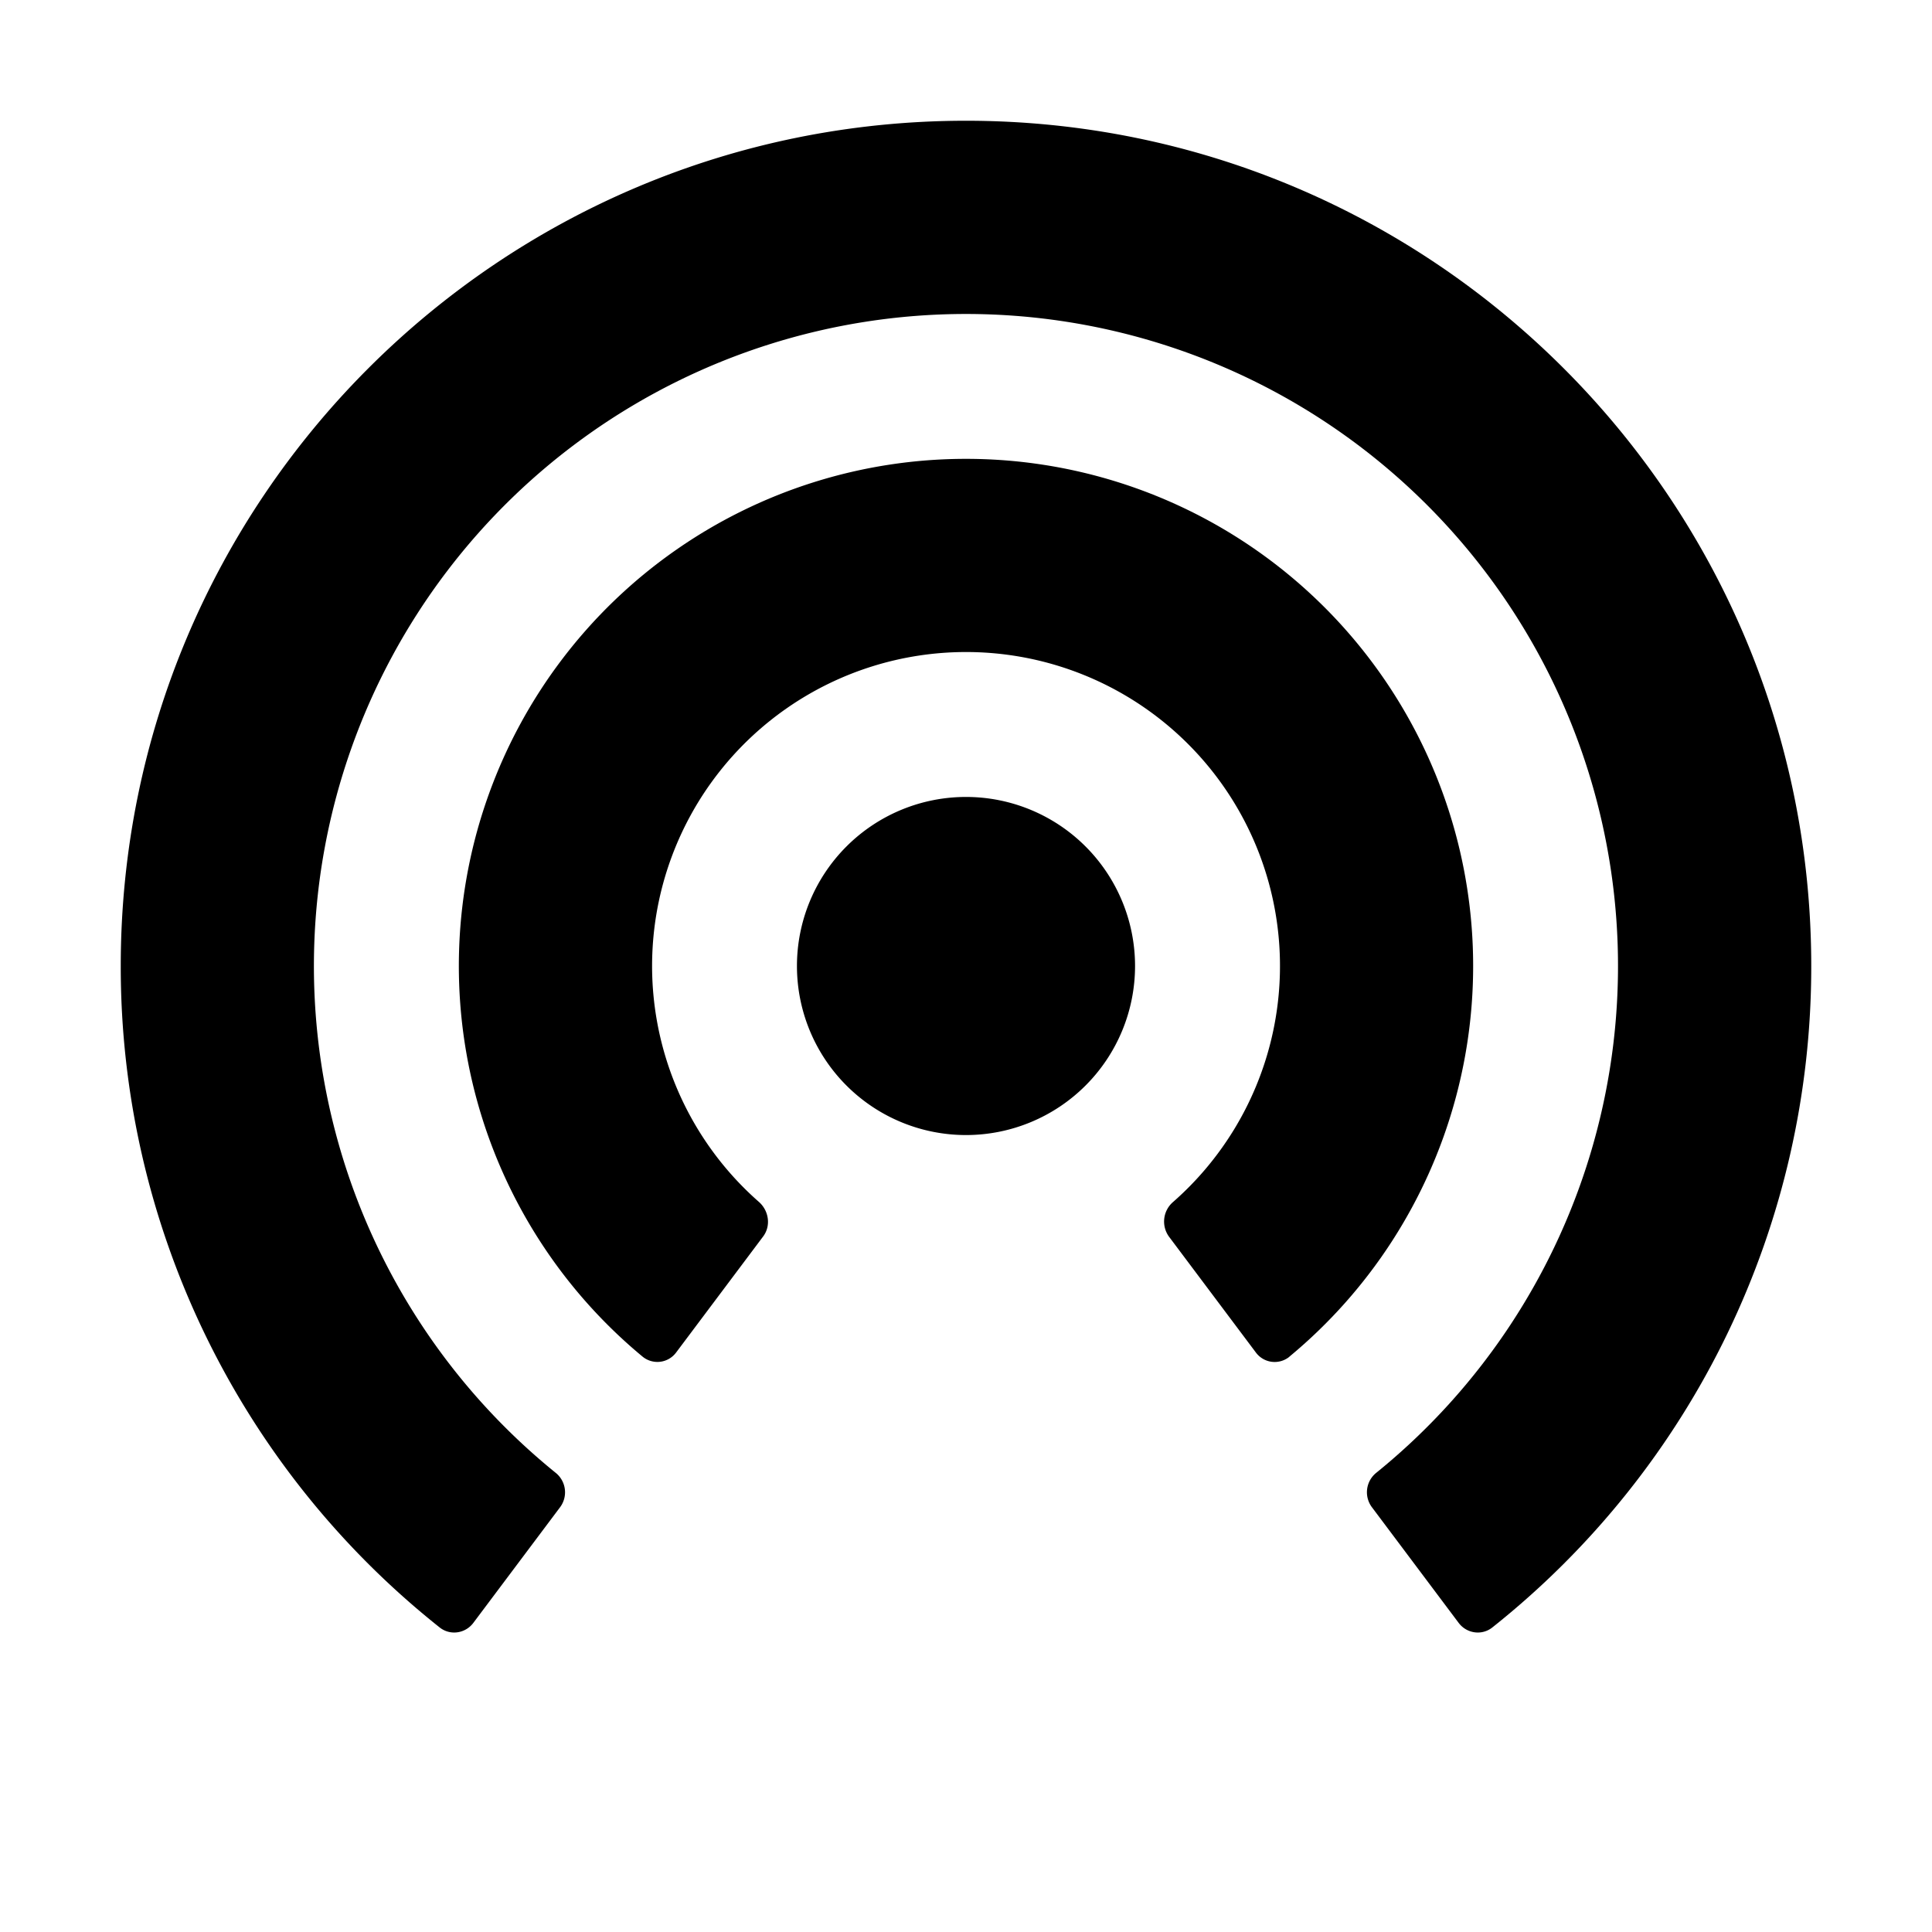 <svg width="24" height="24" viewBox="0 0 24 24"><path d="M6.96 18.72a.31.31 0 0 0-.057-.424 8.1 8.1 0 1 1 10.193 0 .31.31 0 0 0-.056.424l1.08 1.44c.1.133.288.16.418.057A10.48 10.48 0 0 0 22.5 12c0-5.799-4.701-10.5-10.5-10.5S1.5 6.201 1.5 12a10.48 10.48 0 0 0 3.962 8.217c.13.103.318.076.418-.057zm9.056-1.865a.29.29 0 0 1-.416-.055l-1.08-1.44a.32.32 0 0 1 .053-.429 3.9 3.9 0 1 0-5.145 0c.124.11.151.297.052.429L8.4 16.8a.29.29 0 0 1-.416.054 6.3 6.3 0 1 1 8.032 0M14.1 12a2.1 2.1 0 1 1-4.2 0 2.1 2.1 0 0 1 4.2 0"/></svg>